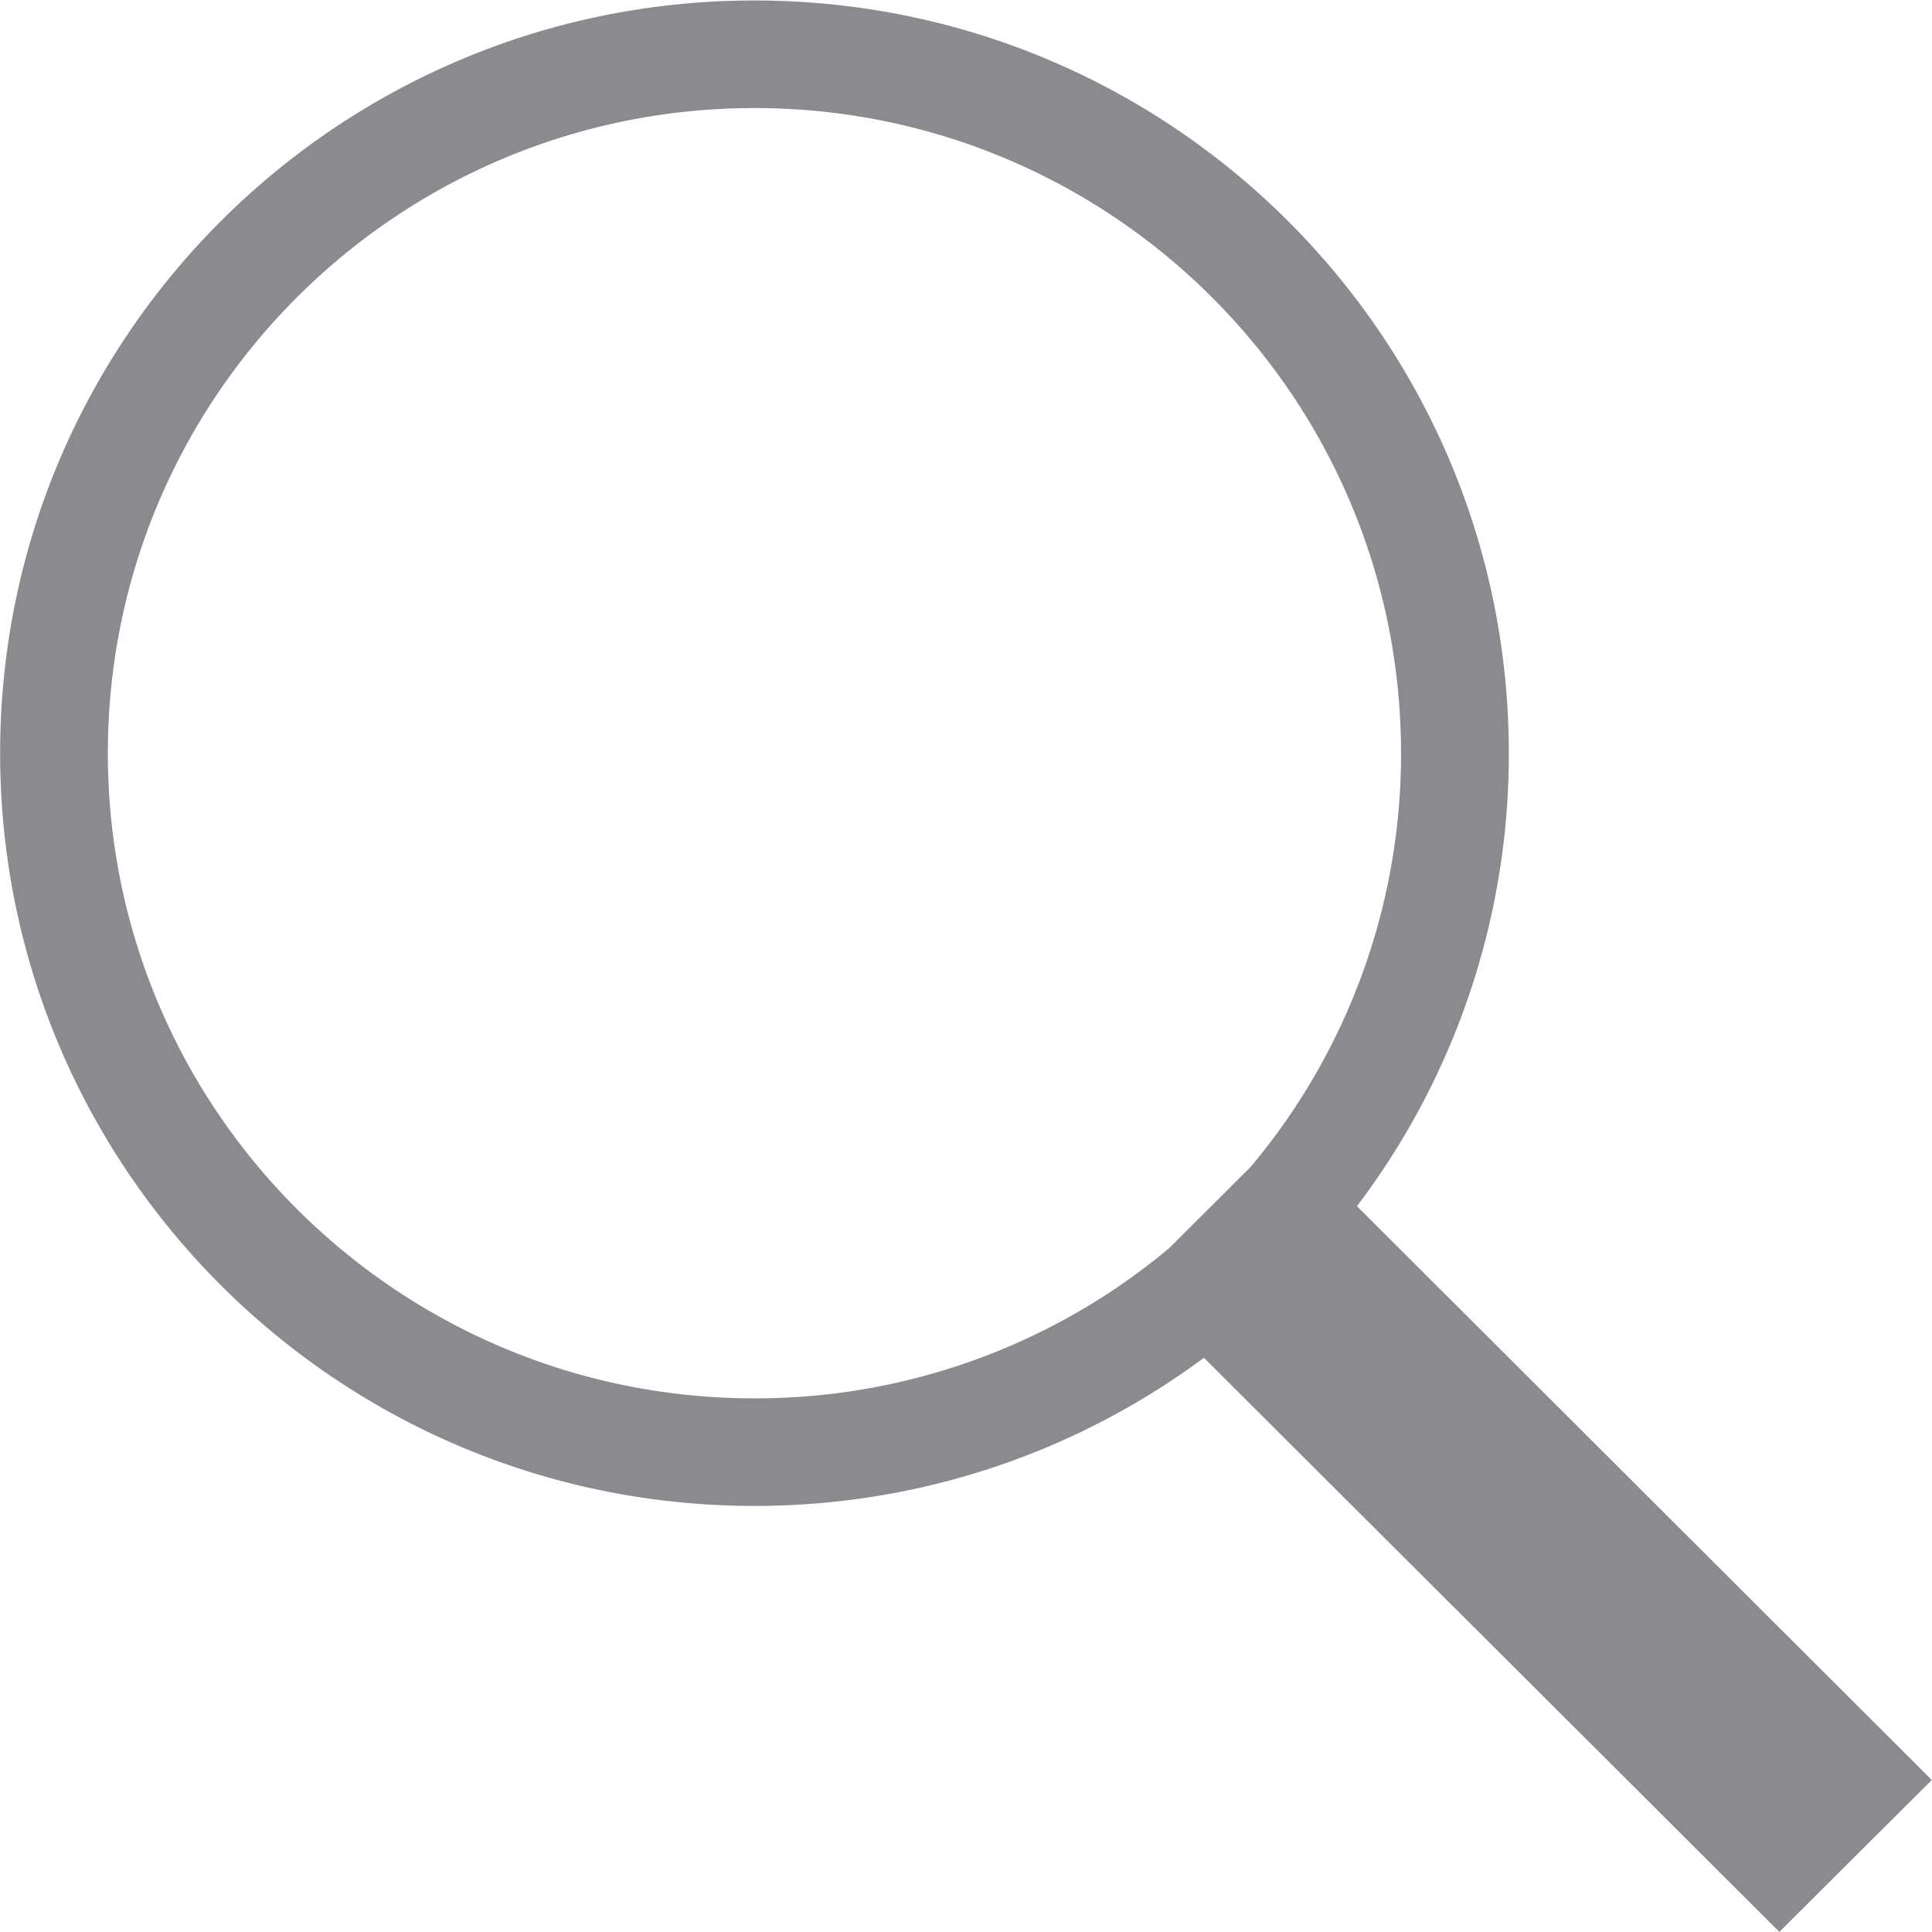 <svg xmlns="http://www.w3.org/2000/svg" width="28" height="28">
    <path fill="#8A8A8F" fill-rule="evenodd" d="M16.946 18.088a9.341 9.341 0 0 1-6.011 2.178c-5.176 0-9.372-4.188-9.372-9.35 0-5.164 4.196-9.35 9.372-9.35 5.175 0 9.37 4.186 9.37 9.35a9.293 9.293 0 0 1-2.181 5.997l-1.178 1.175zm2.72-.607a10.842 10.842 0 0 0 2.201-6.565c0-6.027-4.895-10.909-10.932-10.909C4.897.007.002 4.889.002 10.916c0 6.025 4.895 10.909 10.933 10.909 2.44 0 4.694-.799 6.513-2.147l8.34 8.32 2.209-2.201-8.331-8.316z"/>
</svg>

